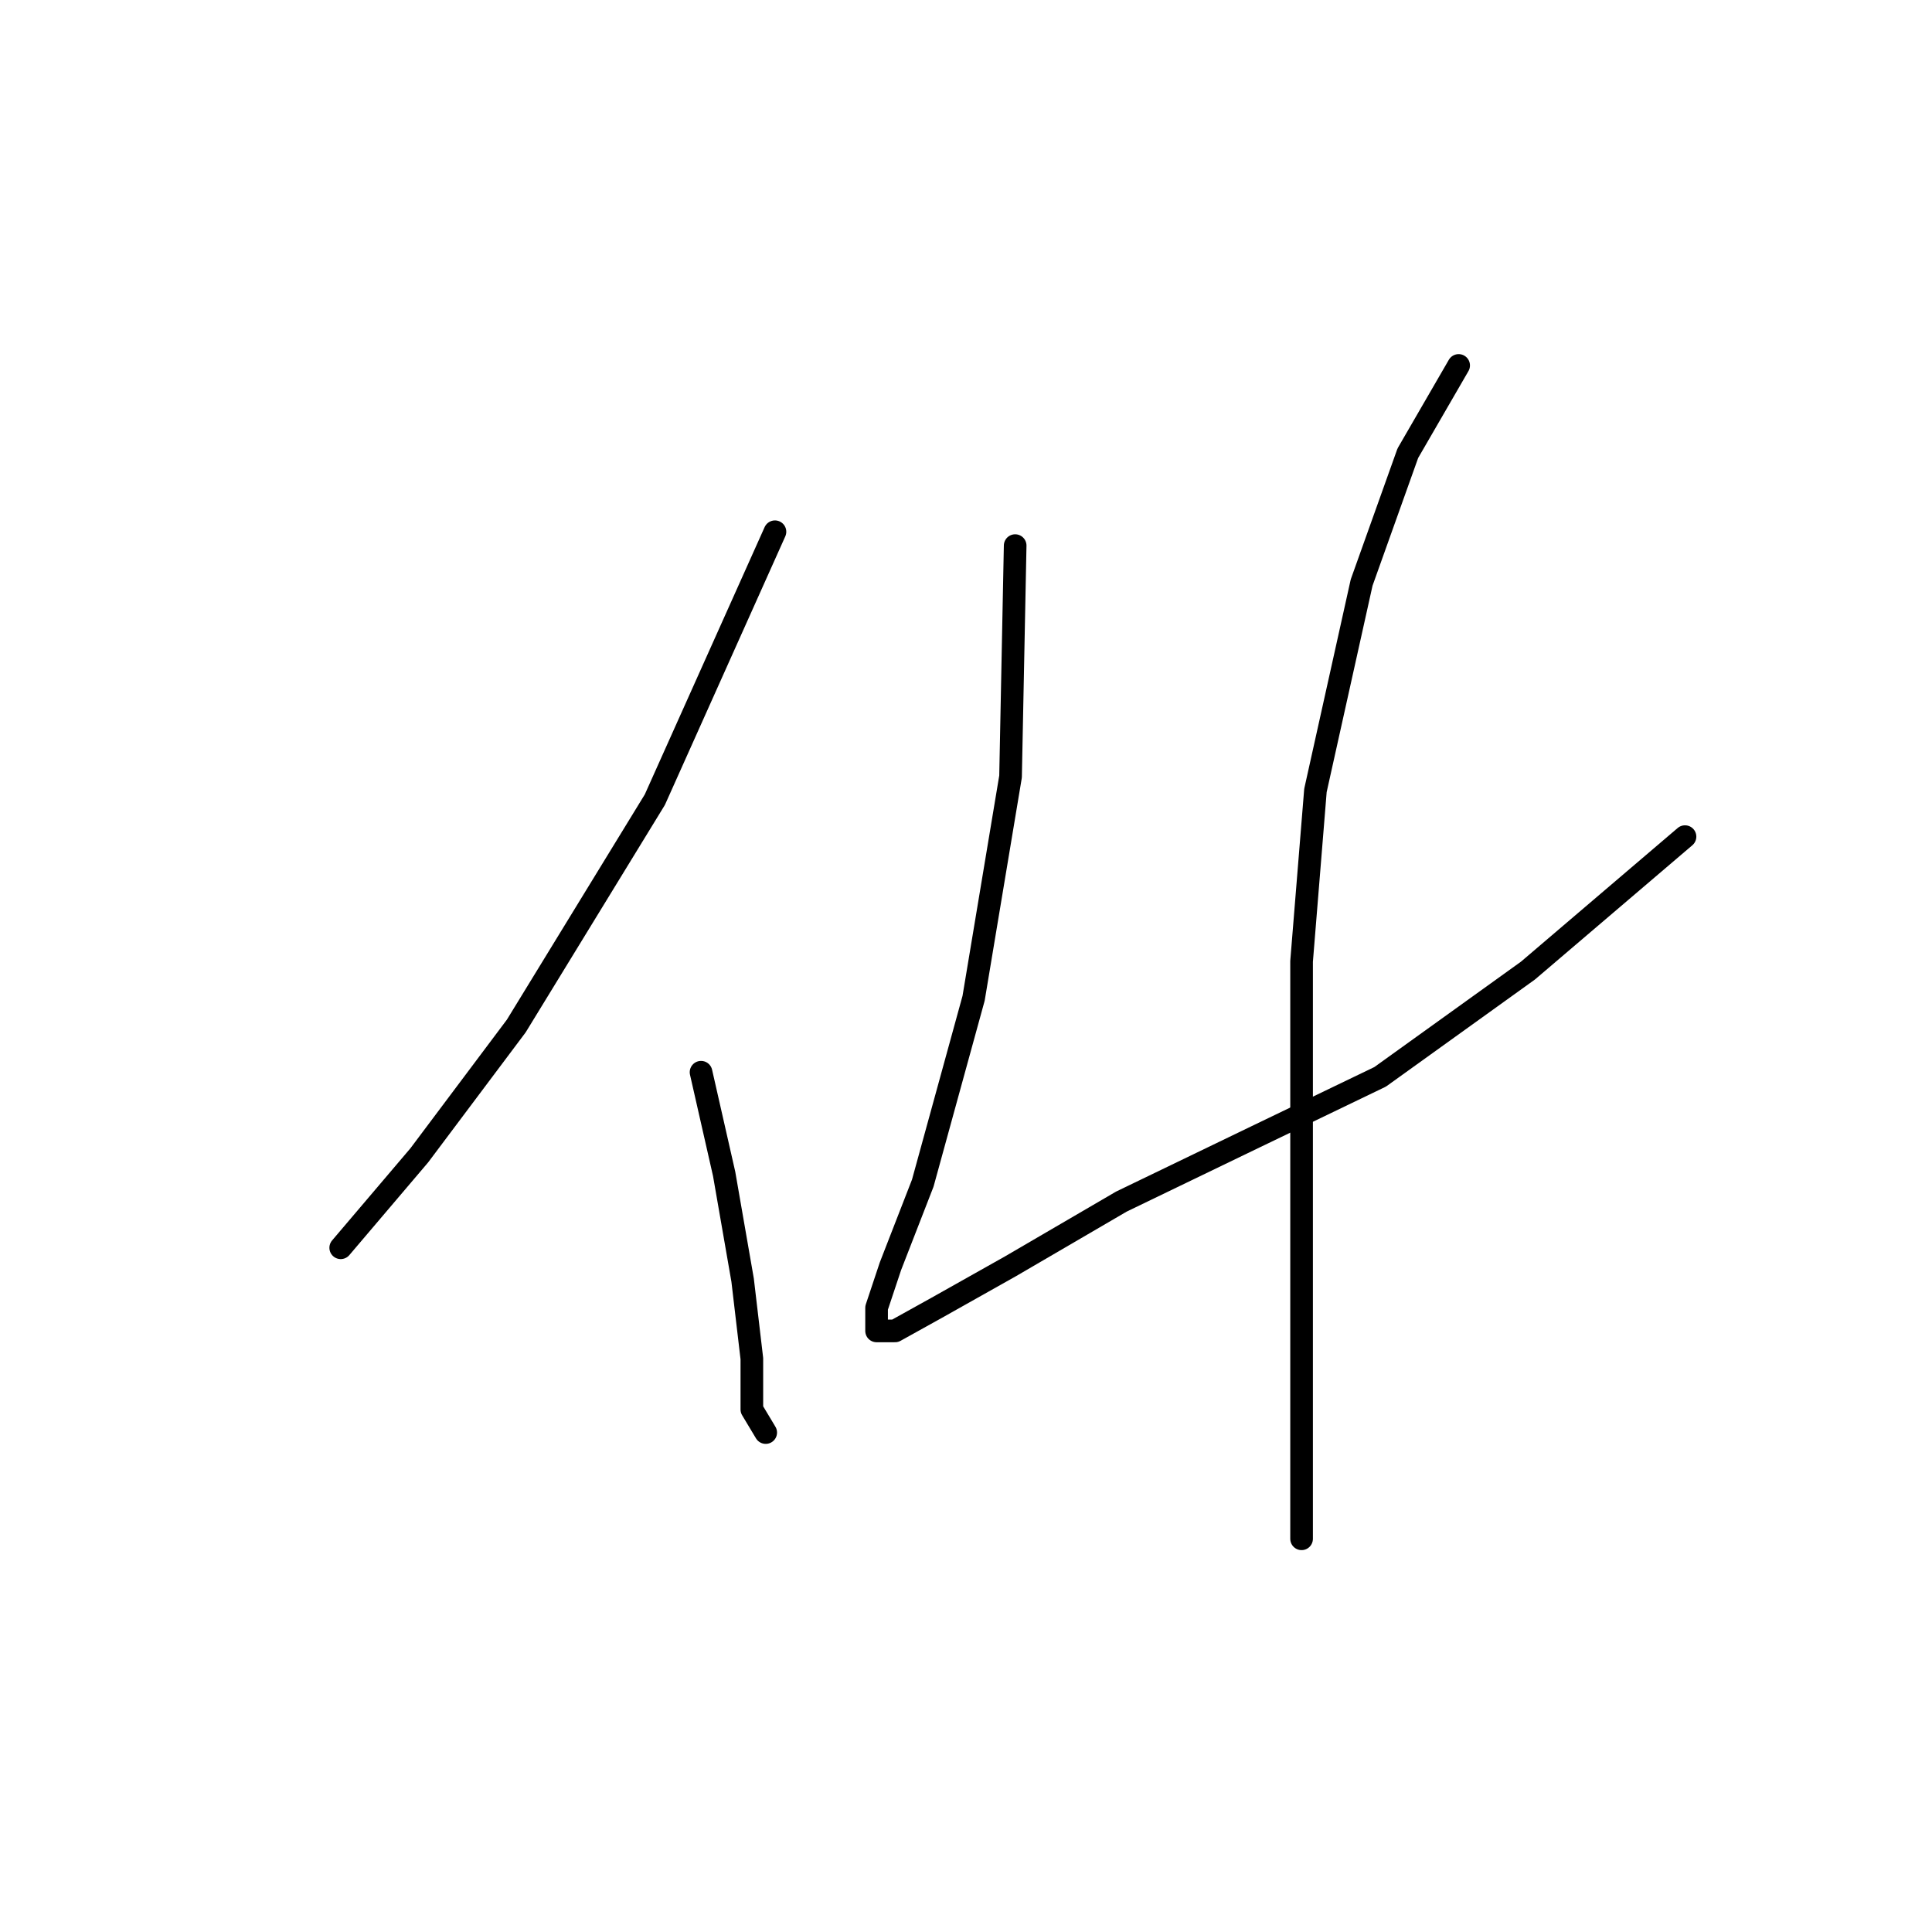 <?xml version="1.0" standalone="no"?>
    <svg width="256" height="256" xmlns="http://www.w3.org/2000/svg" version="1.1">
    <polyline stroke="black" stroke-width="3" stroke-linecap="round" fill="transparent" stroke-linejoin="round" points="102.686 70.459 86.771 105.961 68.407 135.955 55.553 153.094 45.147 165.336 45.147 165.336 " />
        <polyline stroke="black" stroke-width="3" stroke-linecap="round" fill="transparent" stroke-linejoin="round" points="92.892 142.076 95.952 155.543 98.401 169.621 99.625 180.027 99.625 186.76 101.461 189.821 101.461 189.821 " />
        <polyline stroke="black" stroke-width="3" stroke-linecap="round" fill="transparent" stroke-linejoin="round" points="134.515 72.295 133.903 102.901 129.006 132.282 122.273 156.767 117.988 167.785 116.152 173.294 116.152 176.354 118.6 176.354 124.11 173.294 133.903 167.785 148.594 159.215 166.345 150.646 182.872 142.688 202.46 128.61 223.272 110.858 223.272 110.858 " />
        <polyline stroke="black" stroke-width="3" stroke-linecap="round" fill="transparent" stroke-linejoin="round" points="193.278 48.423 186.545 60.053 180.424 77.192 174.303 104.737 172.466 127.385 172.466 153.706 172.466 176.966 172.466 203.899 172.466 203.899 " />
        </svg>